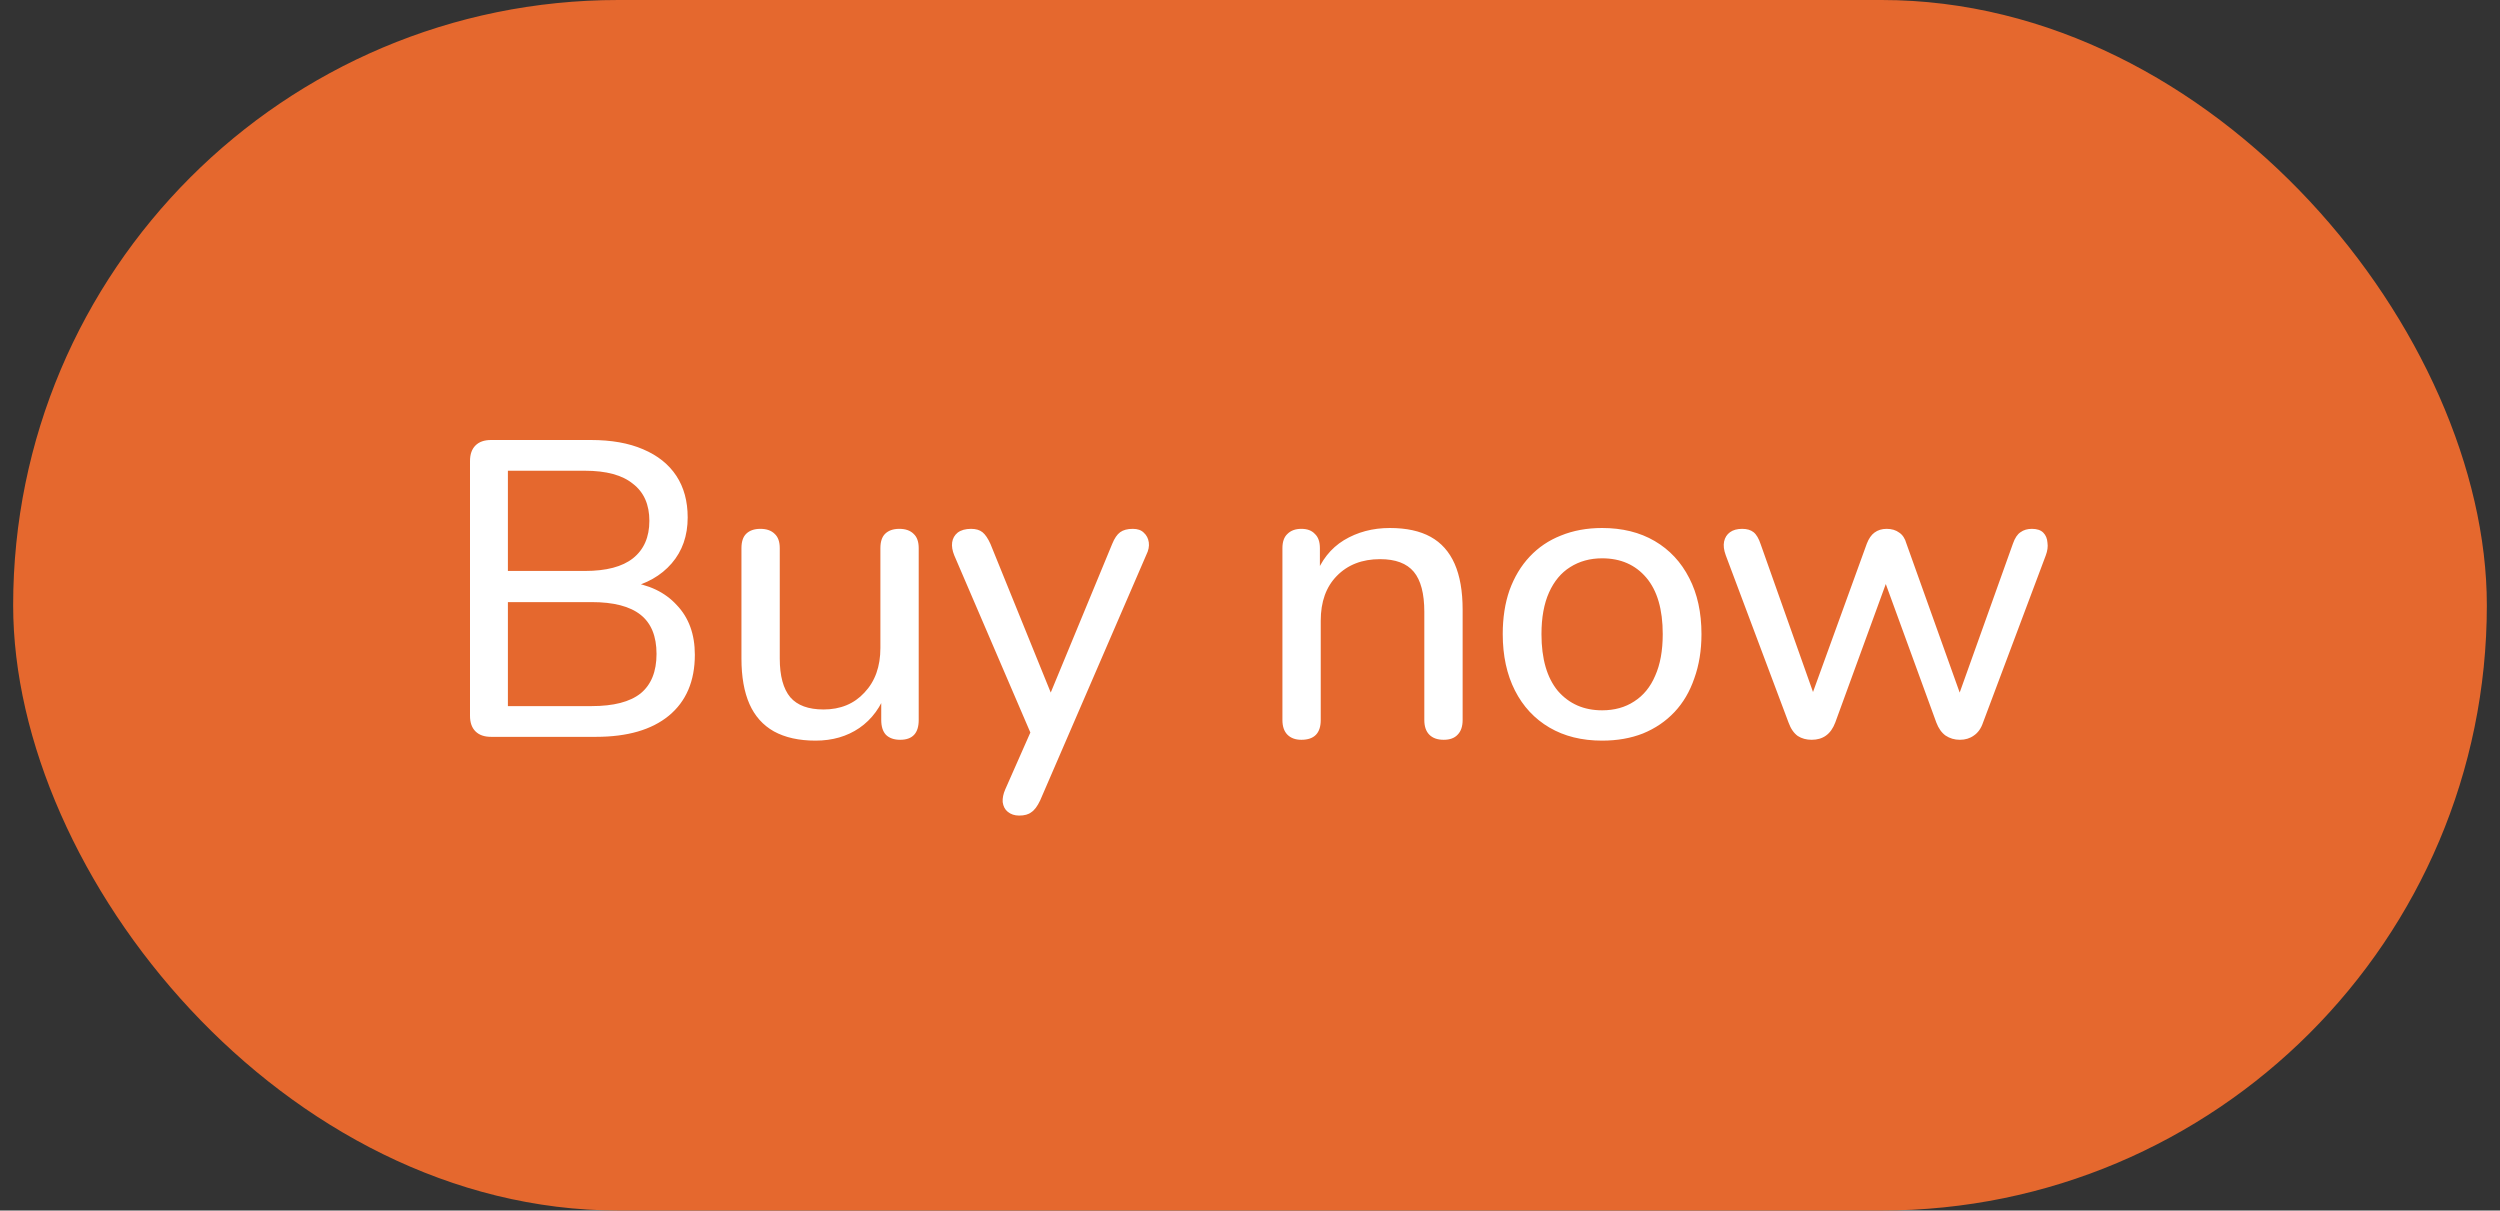 <svg width="95" height="46" viewBox="0 0 95 46" fill="none" xmlns="http://www.w3.org/2000/svg">
<rect x="0" y="0" width="95" height="46" fill="#333333" stroke="none"/>
<rect x="0.5" width="94" height="46" rx="23" fill="#E5682E"/>
<path d="M18.66 28C18.404 28 18.207 27.931 18.068 27.792C17.929 27.653 17.86 27.456 17.86 27.2V17.52C17.86 17.264 17.929 17.067 18.068 16.928C18.207 16.789 18.404 16.72 18.66 16.72H22.452C23.231 16.72 23.892 16.837 24.436 17.072C24.991 17.307 25.412 17.643 25.7 18.08C25.988 18.517 26.132 19.045 26.132 19.664C26.132 20.357 25.929 20.939 25.524 21.408C25.119 21.877 24.564 22.192 23.86 22.352V22.112C24.649 22.208 25.268 22.501 25.716 22.992C26.175 23.472 26.404 24.101 26.404 24.88C26.404 25.883 26.073 26.656 25.412 27.2C24.761 27.733 23.839 28 22.644 28H18.66ZM19.3 26.832H22.484C23.316 26.832 23.935 26.672 24.34 26.352C24.745 26.021 24.948 25.52 24.948 24.848C24.948 24.176 24.745 23.68 24.34 23.36C23.935 23.04 23.316 22.88 22.484 22.88H19.3V26.832ZM19.3 21.696H22.228C23.039 21.696 23.647 21.536 24.052 21.216C24.468 20.885 24.676 20.411 24.676 19.792C24.676 19.173 24.468 18.704 24.052 18.384C23.647 18.053 23.039 17.888 22.228 17.888H19.3V21.696ZM30.991 28.144C30.362 28.144 29.834 28.027 29.407 27.792C28.991 27.557 28.682 27.211 28.479 26.752C28.277 26.293 28.175 25.717 28.175 25.024V20.832C28.175 20.587 28.234 20.405 28.351 20.288C28.479 20.16 28.661 20.096 28.895 20.096C29.13 20.096 29.311 20.16 29.439 20.288C29.567 20.405 29.631 20.587 29.631 20.832V25.024C29.631 25.685 29.765 26.176 30.031 26.496C30.298 26.805 30.719 26.96 31.295 26.96C31.935 26.96 32.453 26.747 32.847 26.32C33.253 25.893 33.455 25.328 33.455 24.624V20.832C33.455 20.587 33.514 20.405 33.631 20.288C33.759 20.16 33.941 20.096 34.175 20.096C34.41 20.096 34.591 20.16 34.719 20.288C34.847 20.405 34.911 20.587 34.911 20.832V27.36C34.911 27.861 34.677 28.112 34.207 28.112C33.973 28.112 33.791 28.048 33.663 27.92C33.546 27.792 33.487 27.605 33.487 27.36V25.968L33.695 26.24C33.482 26.859 33.135 27.333 32.655 27.664C32.186 27.984 31.631 28.144 30.991 28.144ZM38.726 30.992C38.556 30.992 38.412 30.944 38.294 30.848C38.188 30.763 38.124 30.64 38.102 30.48C38.092 30.331 38.124 30.171 38.198 30L39.286 27.536V28.144L36.262 21.104C36.188 20.923 36.161 20.757 36.182 20.608C36.204 20.459 36.273 20.336 36.39 20.24C36.518 20.144 36.689 20.096 36.902 20.096C37.084 20.096 37.228 20.139 37.334 20.224C37.441 20.309 37.542 20.459 37.638 20.672L40.15 26.864H39.702L42.262 20.672C42.348 20.459 42.449 20.309 42.566 20.224C42.684 20.139 42.844 20.096 43.046 20.096C43.228 20.096 43.366 20.144 43.462 20.24C43.569 20.336 43.633 20.459 43.654 20.608C43.676 20.757 43.644 20.917 43.558 21.088L39.526 30.416C39.42 30.64 39.308 30.789 39.19 30.864C39.084 30.949 38.929 30.992 38.726 30.992ZM49.452 28.112C49.228 28.112 49.052 28.048 48.924 27.92C48.796 27.792 48.732 27.605 48.732 27.36V20.832C48.732 20.587 48.796 20.405 48.924 20.288C49.052 20.16 49.228 20.096 49.452 20.096C49.676 20.096 49.846 20.16 49.964 20.288C50.092 20.405 50.156 20.587 50.156 20.832V22.144L49.98 21.904C50.204 21.296 50.566 20.837 51.068 20.528C51.58 20.219 52.161 20.064 52.812 20.064C53.441 20.064 53.958 20.176 54.364 20.4C54.769 20.624 55.073 20.965 55.276 21.424C55.478 21.883 55.58 22.464 55.58 23.168V27.36C55.58 27.605 55.516 27.792 55.388 27.92C55.27 28.048 55.094 28.112 54.86 28.112C54.625 28.112 54.444 28.048 54.316 27.92C54.188 27.792 54.124 27.605 54.124 27.36V23.248C54.124 22.555 53.99 22.048 53.724 21.728C53.457 21.408 53.03 21.248 52.444 21.248C51.761 21.248 51.212 21.461 50.796 21.888C50.39 22.304 50.188 22.869 50.188 23.584V27.36C50.188 27.861 49.942 28.112 49.452 28.112ZM60.88 28.144C60.112 28.144 59.445 27.979 58.88 27.648C58.315 27.317 57.877 26.848 57.568 26.24C57.259 25.632 57.104 24.917 57.104 24.096C57.104 23.477 57.189 22.923 57.36 22.432C57.541 21.931 57.797 21.504 58.128 21.152C58.459 20.8 58.853 20.533 59.312 20.352C59.781 20.16 60.304 20.064 60.88 20.064C61.648 20.064 62.315 20.229 62.88 20.56C63.445 20.891 63.883 21.36 64.192 21.968C64.501 22.565 64.656 23.275 64.656 24.096C64.656 24.715 64.565 25.275 64.384 25.776C64.213 26.277 63.963 26.704 63.632 27.056C63.301 27.408 62.901 27.68 62.432 27.872C61.973 28.053 61.456 28.144 60.88 28.144ZM60.88 26.992C61.349 26.992 61.755 26.88 62.096 26.656C62.448 26.432 62.715 26.107 62.896 25.68C63.088 25.253 63.184 24.725 63.184 24.096C63.184 23.157 62.976 22.443 62.56 21.952C62.144 21.461 61.584 21.216 60.88 21.216C60.421 21.216 60.016 21.328 59.664 21.552C59.323 21.765 59.056 22.085 58.864 22.512C58.672 22.939 58.576 23.467 58.576 24.096C58.576 25.035 58.784 25.755 59.2 26.256C59.627 26.747 60.187 26.992 60.88 26.992ZM68.844 28.112C68.641 28.112 68.466 28.064 68.316 27.968C68.167 27.861 68.049 27.691 67.964 27.456L65.58 21.104C65.505 20.901 65.484 20.725 65.516 20.576C65.548 20.427 65.623 20.309 65.74 20.224C65.858 20.139 66.012 20.096 66.204 20.096C66.385 20.096 66.529 20.139 66.636 20.224C66.743 20.309 66.834 20.464 66.908 20.688L69.084 26.832H68.7L70.94 20.656C71.015 20.464 71.111 20.325 71.228 20.24C71.356 20.144 71.511 20.096 71.692 20.096C71.884 20.096 72.044 20.144 72.172 20.24C72.3 20.325 72.391 20.464 72.444 20.656L74.652 26.832H74.284L76.492 20.656C76.567 20.443 76.663 20.299 76.78 20.224C76.897 20.139 77.041 20.096 77.212 20.096C77.404 20.096 77.548 20.144 77.644 20.24C77.74 20.336 77.793 20.464 77.804 20.624C77.826 20.773 77.804 20.933 77.74 21.104L75.356 27.456C75.281 27.68 75.164 27.845 75.004 27.952C74.855 28.059 74.679 28.112 74.476 28.112C74.273 28.112 74.092 28.059 73.932 27.952C73.783 27.845 73.665 27.68 73.58 27.456L71.292 21.184H72.028L69.74 27.456C69.655 27.68 69.537 27.845 69.388 27.952C69.239 28.059 69.058 28.112 68.844 28.112Z" fill="white"/>
</svg>
